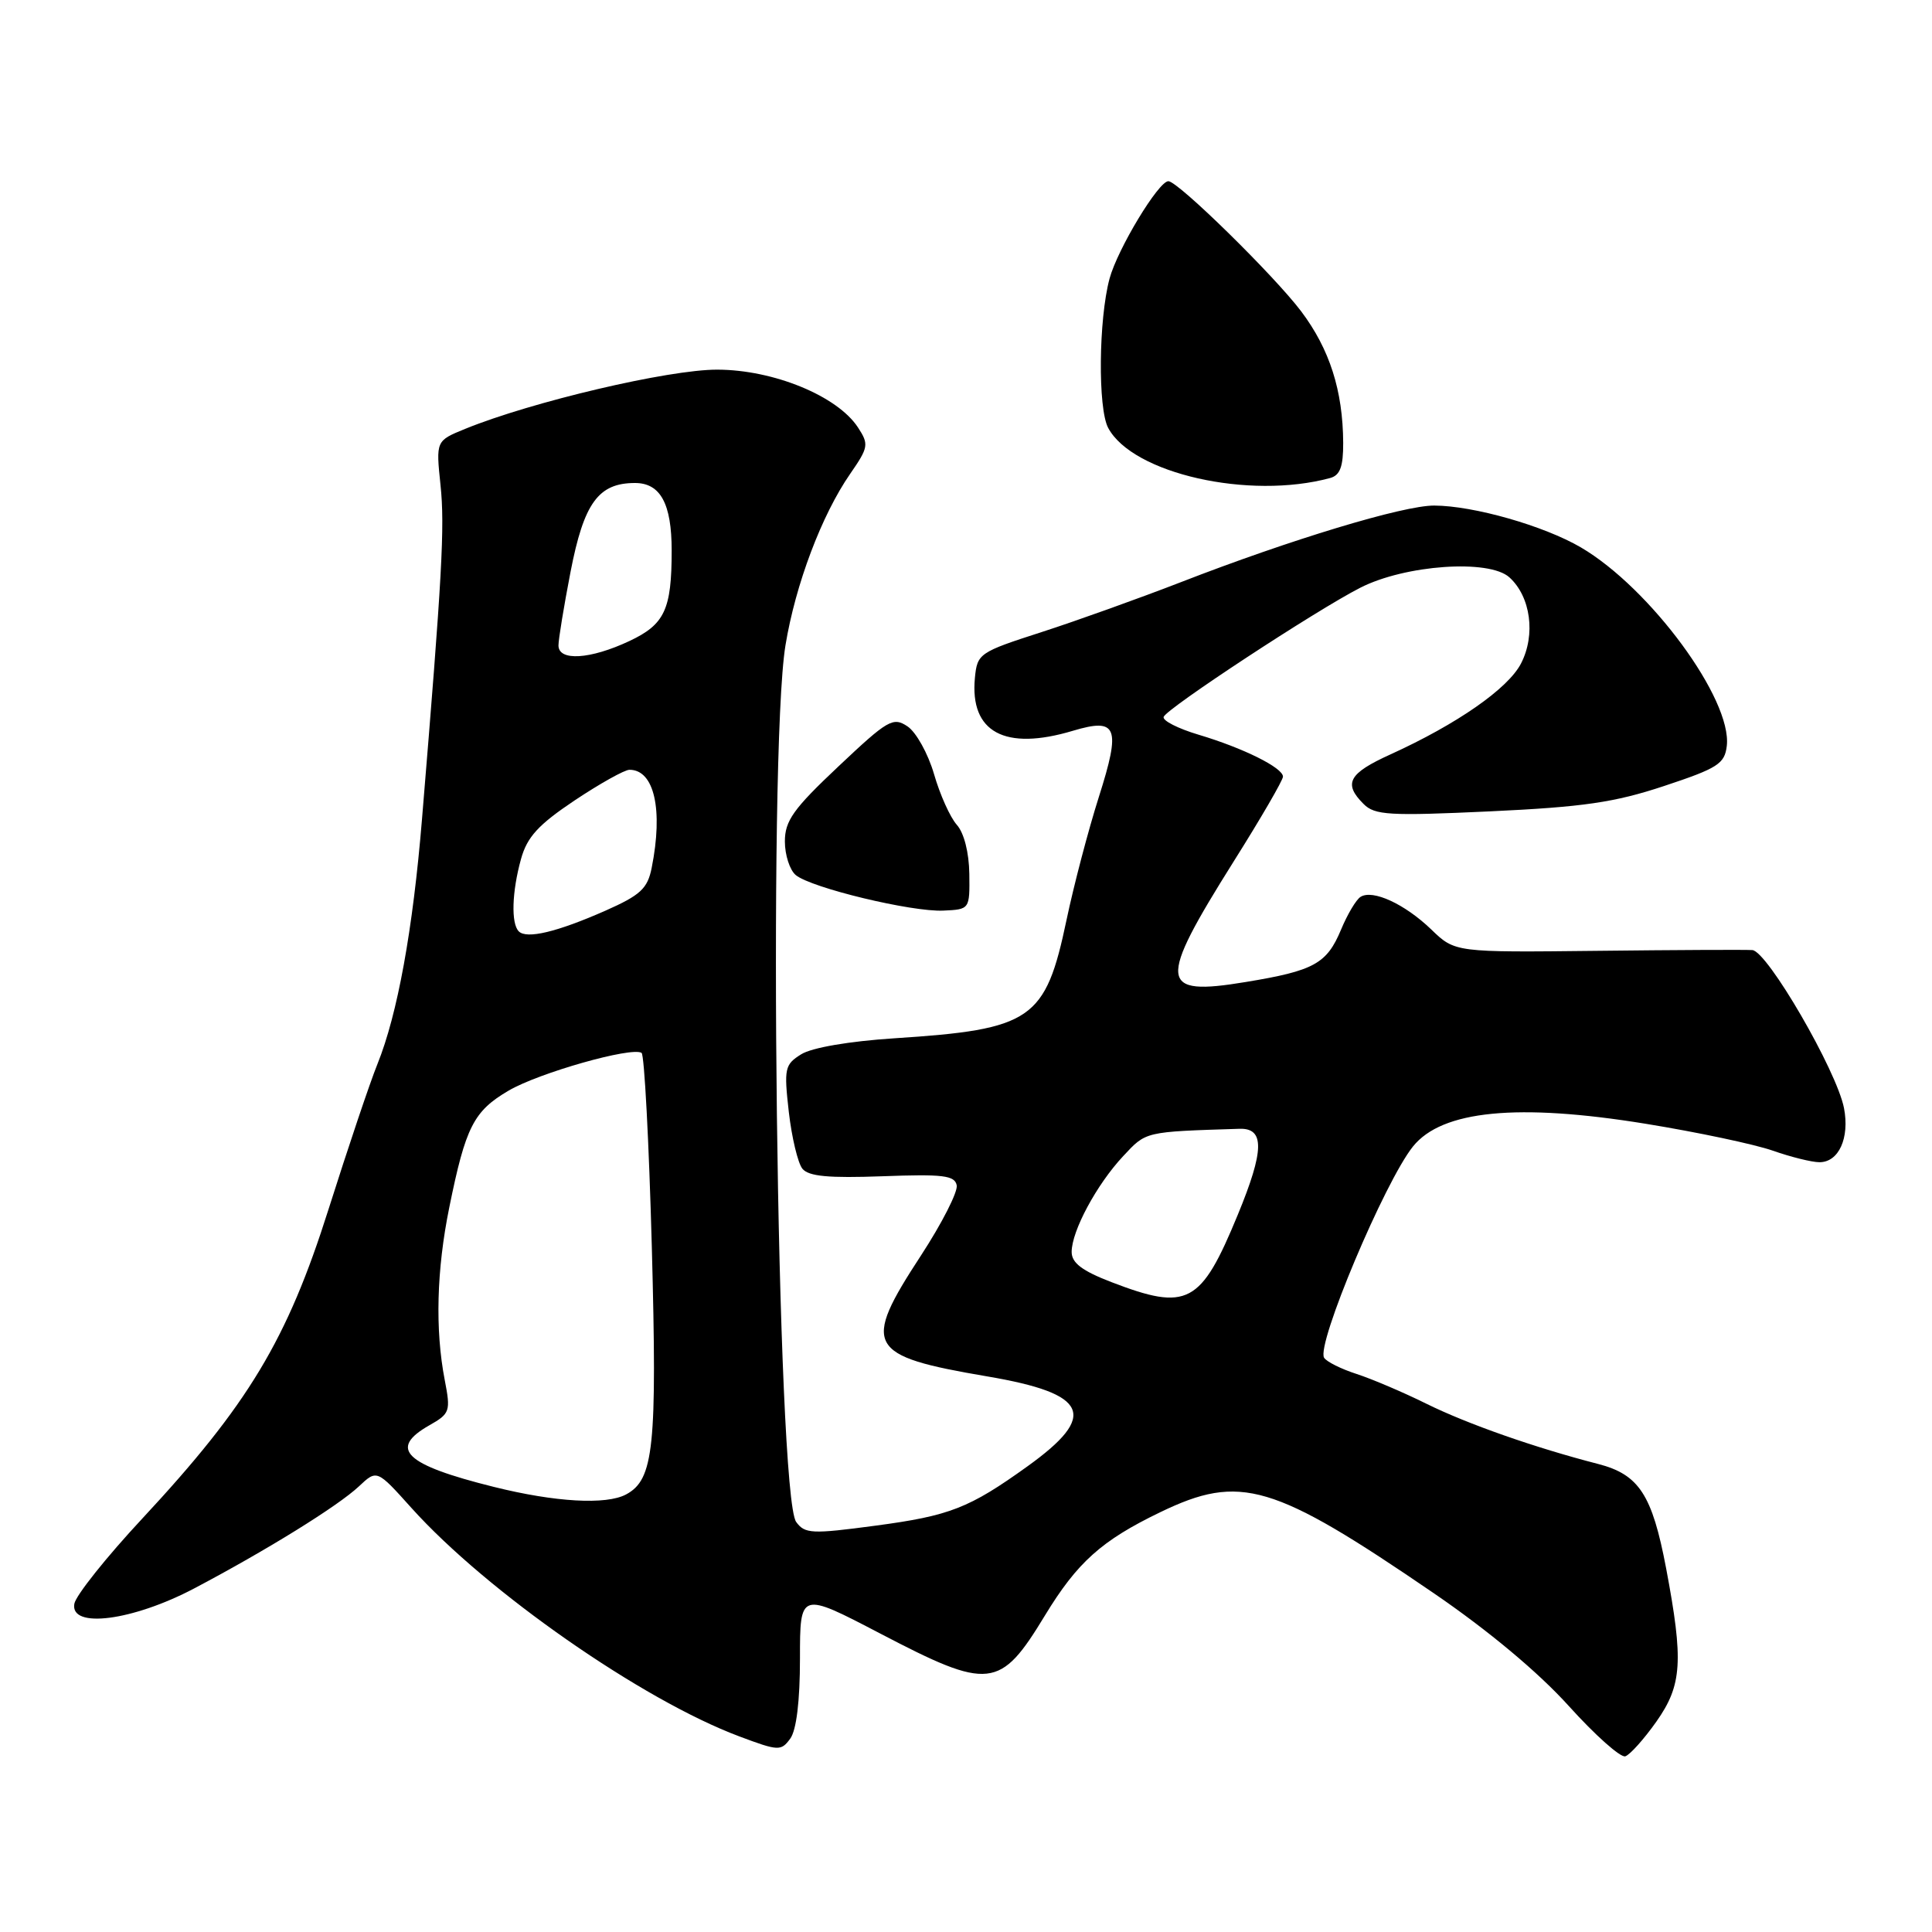 <?xml version="1.0" encoding="UTF-8" standalone="no"?>
<!DOCTYPE svg PUBLIC "-//W3C//DTD SVG 1.1//EN" "http://www.w3.org/Graphics/SVG/1.1/DTD/svg11.dtd" >
<svg xmlns="http://www.w3.org/2000/svg" xmlns:xlink="http://www.w3.org/1999/xlink" version="1.1" viewBox="0 0 256 256">
 <g >
 <path fill="currentColor"
d=" M 219.48 228.12 C 222.89 223.28 223.09 220.11 220.77 207.81 C 218.92 198.05 217.18 195.38 211.75 193.98 C 203.43 191.84 194.42 188.68 189.00 186.00 C 185.97 184.50 181.82 182.73 179.76 182.06 C 177.71 181.40 175.77 180.43 175.45 179.91 C 174.38 178.19 183.48 156.58 187.23 151.91 C 191.07 147.13 201.09 146.15 218.03 148.90 C 224.93 150.02 232.52 151.63 234.91 152.47 C 237.30 153.31 240.08 154.00 241.09 154.00 C 243.65 154.00 245.10 150.79 244.34 146.83 C 243.37 141.86 234.18 126.02 232.19 125.89 C 231.26 125.83 222.02 125.87 211.65 125.99 C 192.80 126.20 192.80 126.20 189.65 123.16 C 186.15 119.79 181.89 117.82 180.28 118.84 C 179.70 119.20 178.54 121.15 177.70 123.17 C 175.81 127.70 174.13 128.63 165.07 130.12 C 153.50 132.04 153.33 130.29 163.48 114.13 C 167.07 108.43 170.00 103.38 170.00 102.91 C 170.00 101.73 164.72 99.11 158.81 97.35 C 156.09 96.54 154.01 95.48 154.19 94.99 C 154.57 93.88 174.41 80.85 180.24 77.88 C 186.19 74.84 197.31 74.06 200.00 76.50 C 202.83 79.06 203.51 84.11 201.54 87.92 C 199.82 91.25 193.06 95.95 184.25 99.96 C 178.69 102.48 177.96 103.82 180.68 106.53 C 182.16 108.02 184.06 108.13 197.43 107.51 C 209.80 106.93 213.93 106.33 220.50 104.15 C 227.62 101.79 228.53 101.21 228.81 98.83 C 229.52 92.68 218.68 77.93 209.47 72.53 C 204.58 69.67 195.26 67.01 190.04 66.99 C 185.96 66.97 170.99 71.50 156.50 77.13 C 151.00 79.26 142.68 82.25 138.00 83.76 C 129.75 86.42 129.49 86.60 129.18 89.82 C 128.49 97.02 133.14 99.54 142.17 96.83 C 148.06 95.07 148.55 96.34 145.60 105.61 C 144.22 109.95 142.29 117.28 141.32 121.90 C 138.53 135.17 136.75 136.40 118.50 137.58 C 112.51 137.97 107.56 138.82 106.16 139.70 C 103.98 141.06 103.87 141.57 104.52 147.33 C 104.91 150.72 105.72 154.11 106.32 154.86 C 107.15 155.88 109.79 156.12 116.94 155.86 C 124.96 155.56 126.51 155.75 126.77 157.06 C 126.94 157.92 124.81 162.10 122.04 166.35 C 114.15 178.42 114.83 179.66 130.81 182.38 C 144.26 184.66 145.55 187.55 136.14 194.30 C 128.43 199.84 125.85 200.85 115.99 202.16 C 107.55 203.29 106.65 203.24 105.50 201.67 C 102.93 198.15 101.72 99.83 104.08 85.50 C 105.40 77.45 108.89 68.21 112.65 62.79 C 115.09 59.26 115.15 58.88 113.68 56.63 C 110.95 52.47 102.52 49.00 95.05 48.98 C 88.62 48.96 70.46 53.23 61.63 56.83 C 57.76 58.41 57.76 58.41 58.37 64.28 C 58.95 69.78 58.59 76.24 55.92 108.50 C 54.71 123.23 52.67 134.41 50.01 141.00 C 49.01 143.47 46.10 152.13 43.53 160.24 C 38.05 177.56 32.90 186.12 18.85 201.22 C 14.09 206.33 10.04 211.41 9.85 212.51 C 9.26 215.85 17.57 214.78 25.76 210.46 C 35.37 205.39 44.79 199.55 47.56 196.95 C 49.94 194.71 49.94 194.71 54.51 199.80 C 64.49 210.90 85.09 225.26 97.96 230.08 C 103.16 232.03 103.49 232.04 104.71 230.38 C 105.53 229.26 106.00 225.40 106.00 219.76 C 106.00 210.90 106.00 210.90 116.63 216.45 C 131.11 224.01 132.51 223.86 138.46 214.06 C 142.75 207.01 145.96 204.13 153.73 200.38 C 164.36 195.25 168.65 196.52 190.00 211.12 C 197.25 216.08 203.85 221.60 207.86 226.04 C 211.36 229.92 214.73 232.92 215.36 232.72 C 215.99 232.51 217.84 230.44 219.48 228.12 Z  M 128.44 115.79 C 128.40 112.96 127.74 110.36 126.78 109.29 C 125.90 108.30 124.54 105.28 123.76 102.56 C 122.97 99.85 121.39 97.01 120.25 96.25 C 118.33 94.97 117.65 95.37 111.09 101.56 C 105.12 107.18 104.00 108.76 104.00 111.50 C 104.00 113.29 104.65 115.29 105.44 115.95 C 107.49 117.65 120.82 120.86 125.00 120.66 C 128.49 120.50 128.50 120.49 128.44 115.79 Z  M 176.25 63.34 C 177.57 62.98 177.99 61.83 177.98 58.68 C 177.94 51.74 176.18 46.26 172.41 41.25 C 168.83 36.51 156.11 24.03 154.82 24.01 C 153.52 23.99 148.08 33.00 147.02 36.92 C 145.57 42.32 145.46 54.12 146.84 56.70 C 150.08 62.76 165.53 66.25 176.25 63.34 Z  M 65.43 197.02 C 53.64 194.09 51.42 191.97 56.89 188.86 C 59.63 187.31 59.73 187.00 58.93 182.86 C 57.64 176.18 57.85 168.26 59.53 160.00 C 61.70 149.30 62.76 147.23 67.40 144.51 C 71.41 142.16 83.67 138.68 85.01 139.51 C 85.38 139.74 85.99 151.31 86.37 165.24 C 87.08 191.76 86.64 196.05 82.96 198.02 C 80.33 199.43 73.57 199.05 65.43 197.02 Z  M 147.25 169.88 C 143.38 168.39 142.00 167.34 142.00 165.89 C 142.00 163.11 145.32 156.94 148.83 153.19 C 151.89 149.91 151.61 149.97 164.25 149.57 C 167.59 149.47 167.53 152.44 164.01 160.97 C 159.12 172.84 157.37 173.77 147.25 169.88 Z  M 68.74 123.41 C 67.70 122.37 67.83 118.16 69.04 113.81 C 69.85 110.90 71.33 109.28 76.14 106.06 C 79.49 103.83 82.76 102.00 83.41 102.00 C 86.70 102.00 87.89 107.28 86.35 115.00 C 85.80 117.75 84.87 118.61 80.20 120.68 C 73.80 123.50 69.79 124.46 68.74 123.41 Z  M 74.00 85.52 C 74.00 84.71 74.72 80.32 75.60 75.77 C 77.37 66.64 79.29 64.00 84.14 64.00 C 87.51 64.00 89.00 66.74 89.00 72.94 C 89.00 80.77 88.08 82.74 83.40 84.94 C 78.21 87.38 74.00 87.64 74.00 85.52 Z "/>
</g>
</svg>